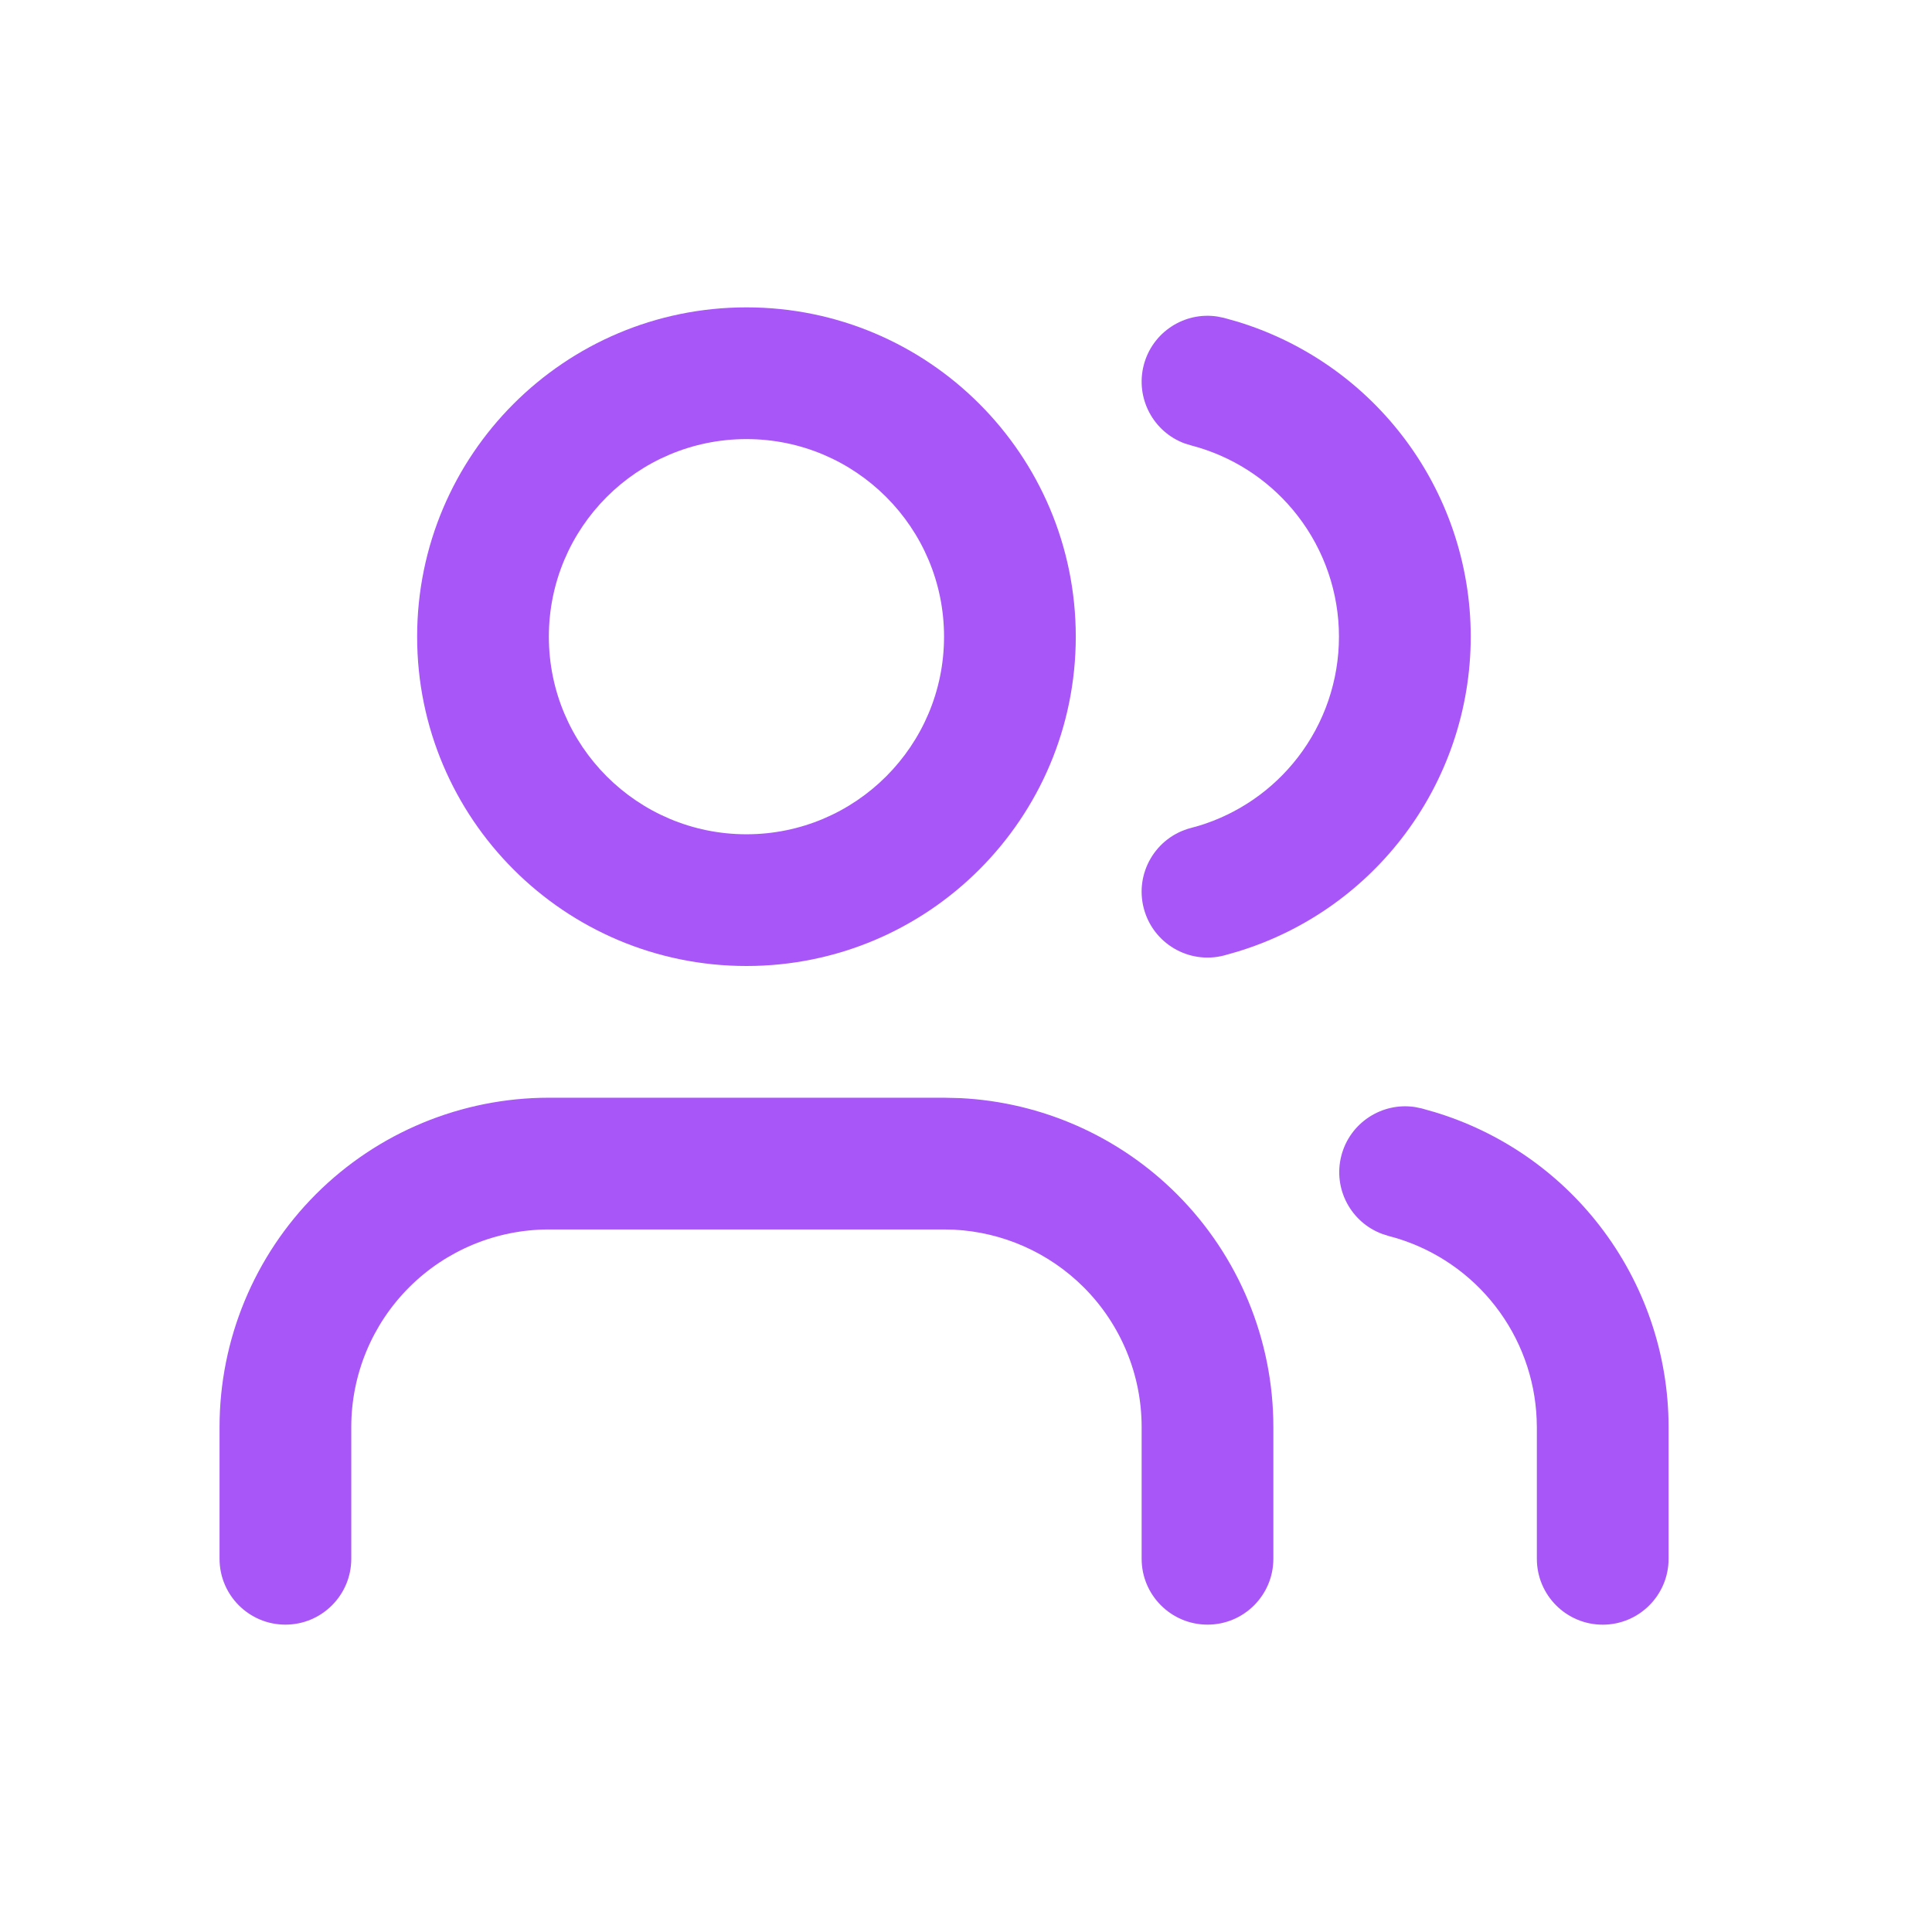 <svg width="44" height="44" viewBox="0 0 44 44" fill="none" xmlns="http://www.w3.org/2000/svg">
<path d="M26 35.5V32.5C26 31.307 25.526 30.162 24.682 29.318C23.891 28.527 22.836 28.061 21.724 28.005L21.5 28H12.5C11.307 28 10.162 28.474 9.318 29.318C8.474 30.162 8 31.307 8 32.5V35.5C8 36.328 7.328 37 6.5 37C5.671 37 5 36.328 5 35.5V32.5C5 30.511 5.79 28.603 7.196 27.196C8.603 25.79 10.511 25 12.5 25H21.5L21.872 25.009C23.726 25.101 25.485 25.878 26.803 27.196C28.21 28.603 29 30.511 29 32.5V35.5C29 36.328 28.329 37 27.501 37C26.672 37 26 36.328 26 35.5Z" fill="#A856F7"/>
<path d="M30.494 14.499C30.494 13.503 30.163 12.534 29.553 11.746C28.982 11.007 28.195 10.465 27.304 10.194L27.124 10.143L26.977 10.098C26.264 9.834 25.854 9.067 26.048 8.315C26.243 7.564 26.975 7.093 27.726 7.209L27.877 7.24L28.176 7.324C29.662 7.776 30.973 8.678 31.926 9.91C32.943 11.223 33.495 12.838 33.495 14.499C33.495 16.161 32.943 17.776 31.926 19.09C30.973 20.322 29.662 21.224 28.176 21.675L27.877 21.76C27.075 21.968 26.256 21.486 26.048 20.684C25.84 19.882 26.322 19.064 27.124 18.856L27.304 18.806C28.195 18.535 28.982 17.993 29.553 17.254C30.164 16.465 30.494 15.496 30.494 14.499Z" fill="#A856F7"/>
<path d="M35.001 35.501V32.502L34.996 32.315C34.957 31.385 34.63 30.487 34.057 29.749C33.485 29.01 32.697 28.469 31.806 28.199L31.625 28.149L31.479 28.102C30.766 27.839 30.354 27.073 30.548 26.321C30.742 25.569 31.474 25.098 32.225 25.212L32.376 25.243L32.675 25.328C34.161 25.778 35.474 26.679 36.428 27.911C37.446 29.224 38 30.838 38.001 32.5V35.501C38.001 36.329 37.329 37.001 36.501 37.001C35.673 37.001 35.001 36.33 35.001 35.501Z" fill="#A856F7"/>
<path d="M21.5 14.5C21.5 12.015 19.485 10 17 10C14.515 10 12.5 12.015 12.5 14.5C12.5 16.985 14.515 19 17 19C19.485 19 21.5 16.985 21.5 14.5ZM24.5 14.5C24.5 18.642 21.142 22 17 22C12.858 22 9.5 18.642 9.5 14.5C9.5 10.358 12.858 7 17 7C21.142 7 24.5 10.358 24.5 14.5Z" fill="#A856F7"/>
</svg>
